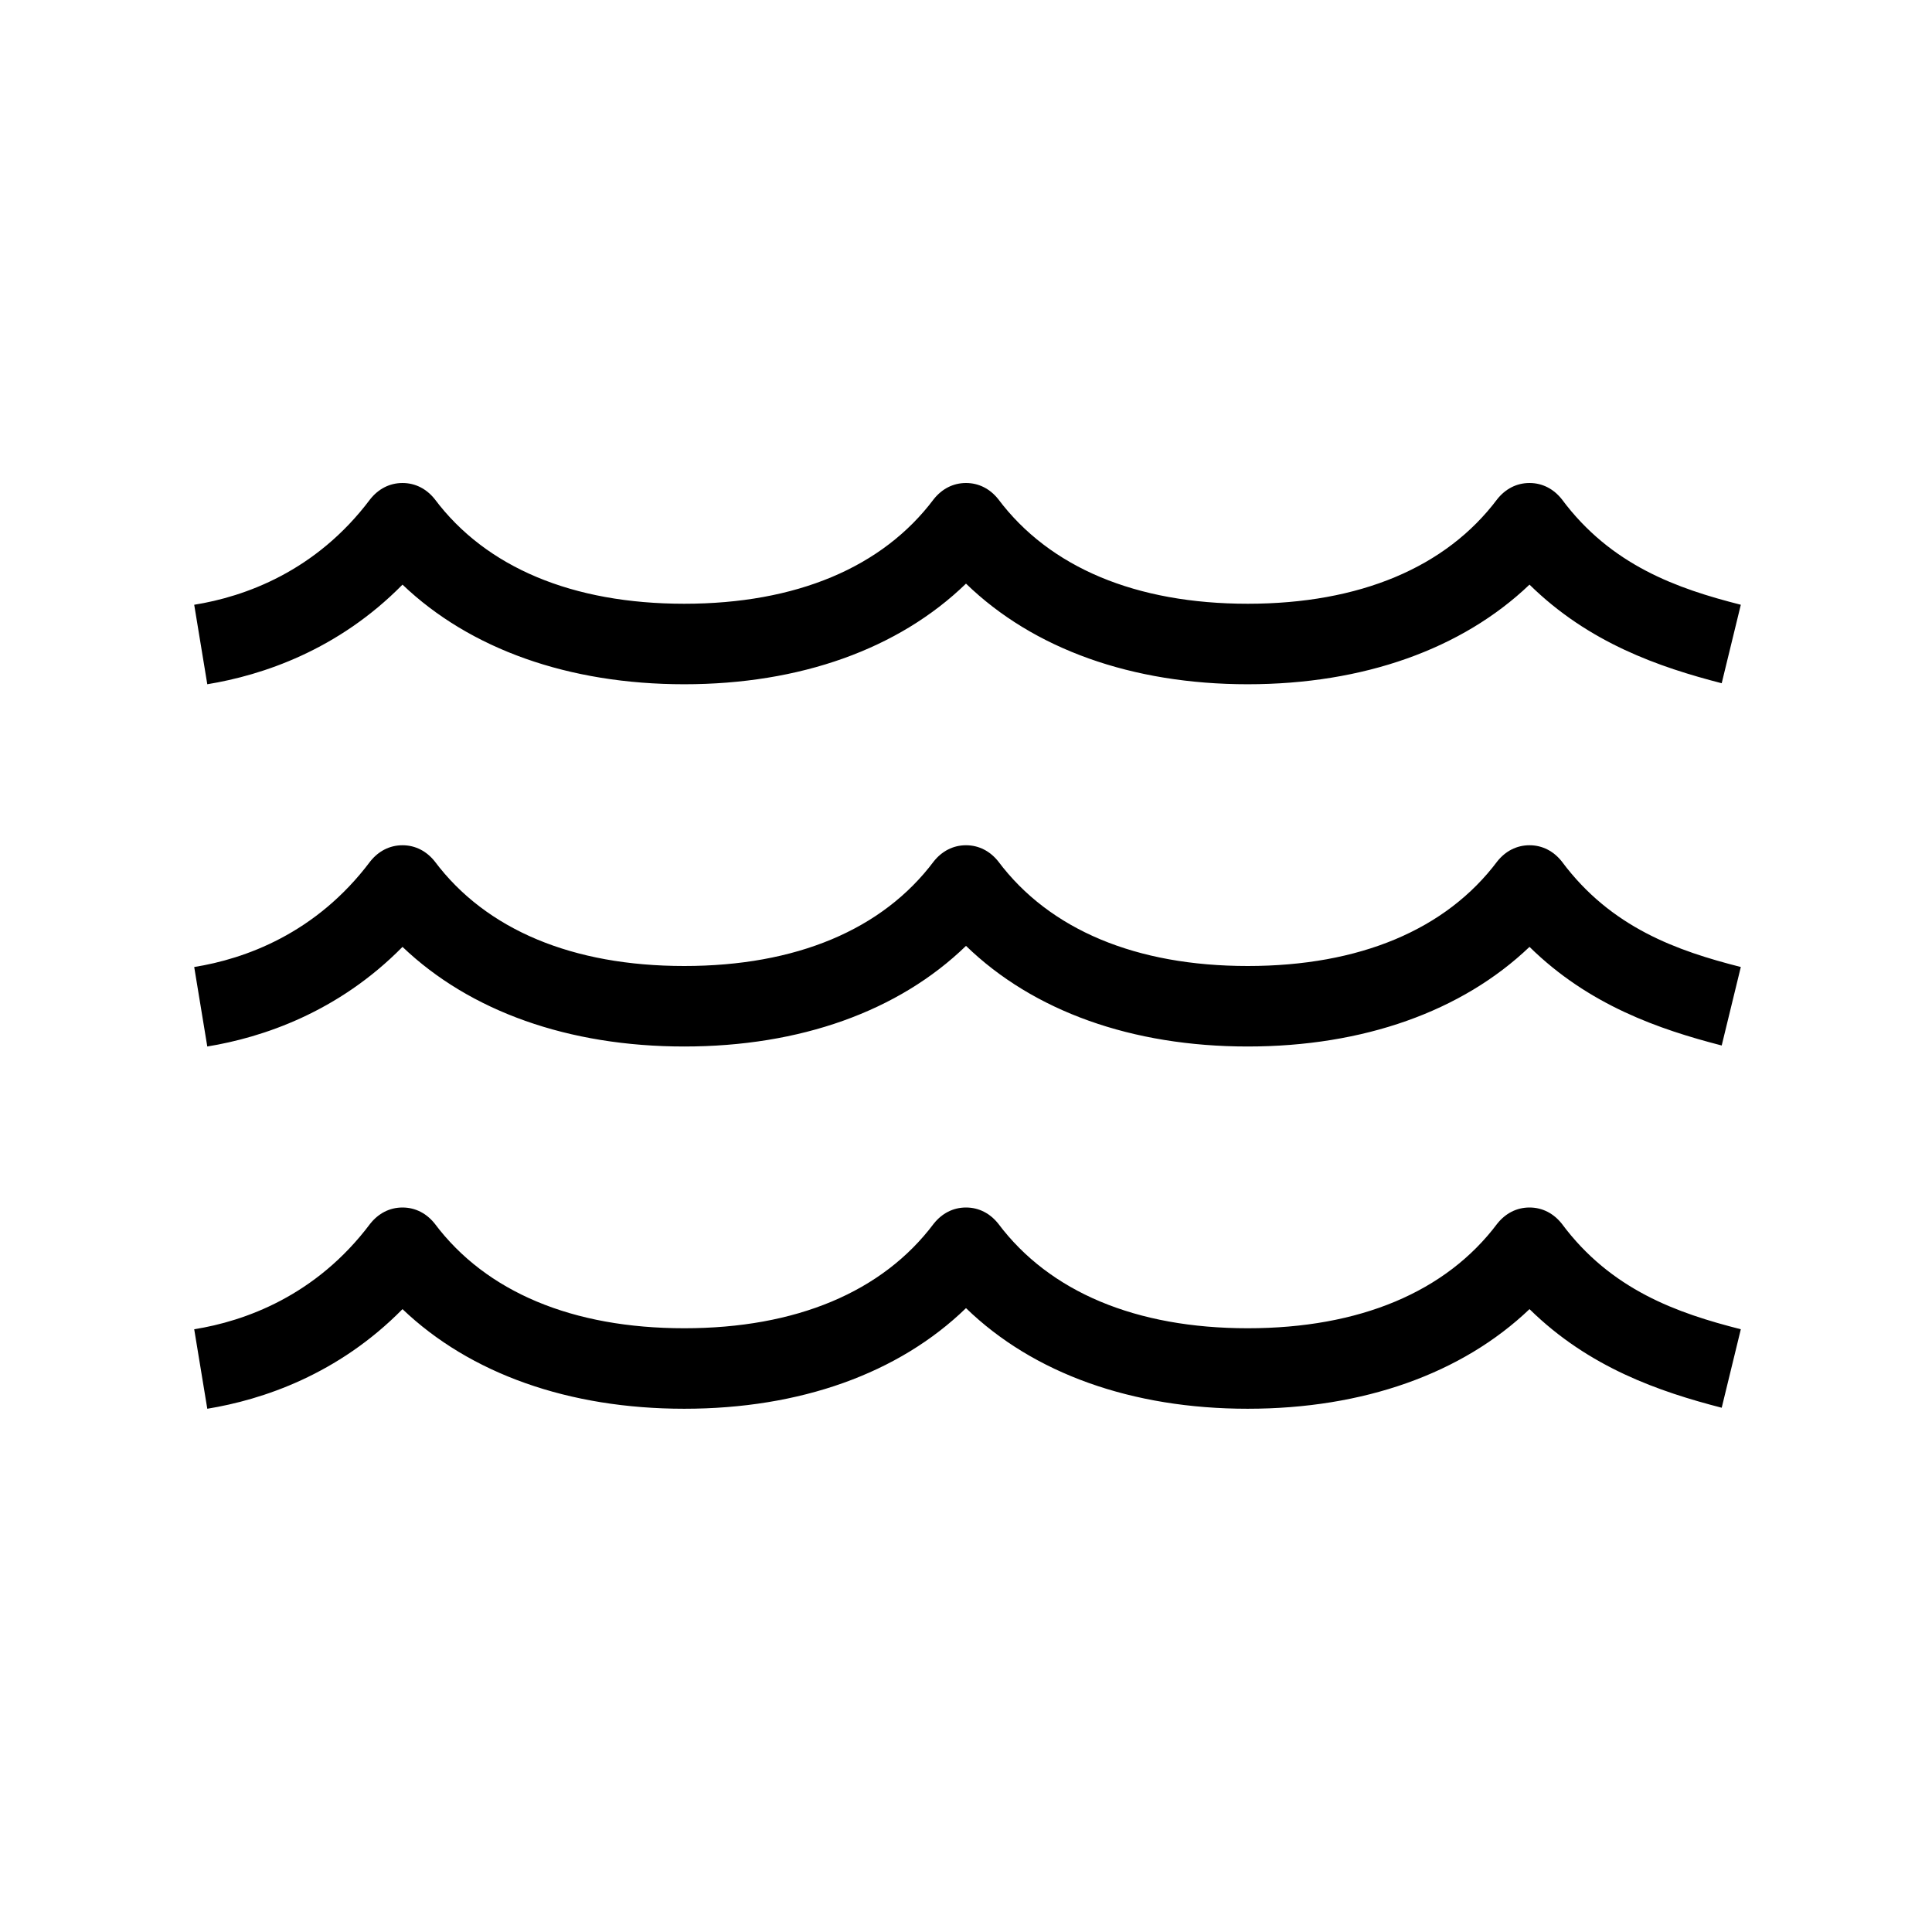 <svg xmlns="http://www.w3.org/2000/svg" viewBox="0 0 192 192"><path d="M124 104c-11.5 0-21.3-3.5-28-10-6.7 6.5-16.5 10-28 10s-21.3-3.5-28-9.9c-6.4 6.5-13.9 9-19.4 9.9l-1.3-7.9c5-.8 12.1-3.3 17.5-10.5.8-1 1.9-1.6 3.2-1.6s2.4.6 3.2 1.6C48.3 92.4 56.9 96 68 96s19.7-3.6 24.8-10.4c.8-1 1.9-1.6 3.2-1.6s2.4.6 3.2 1.6C104.3 92.4 112.9 96 124 96s19.7-3.6 24.8-10.4c.8-1 1.9-1.6 3.2-1.6s2.4.6 3.2 1.6c4.9 6.6 11.5 8.9 17.8 10.5l-1.9 7.8c-6.2-1.6-13.2-4-19.1-9.8-6.7 6.4-16.5 9.9-28 9.9zM124 68c-11.5 0-21.3-3.5-28-10-6.7 6.5-16.5 10-28 10s-21.3-3.5-28-9.9c-6.4 6.5-13.9 9-19.4 9.9l-1.3-7.9c5-.8 12.1-3.3 17.5-10.5.8-1 1.9-1.6 3.2-1.6s2.4.6 3.2 1.6C48.3 56.4 56.9 60 68 60s19.7-3.6 24.8-10.4c.8-1 1.9-1.6 3.2-1.6s2.4.6 3.2 1.6C104.3 56.4 112.9 60 124 60s19.7-3.6 24.8-10.4c.8-1 1.9-1.6 3.2-1.6s2.4.6 3.2 1.6c4.9 6.6 11.5 8.9 17.8 10.5l-1.9 7.8c-6.2-1.6-13.2-4-19.1-9.8-6.7 6.4-16.5 9.9-28 9.9zM124 140c-11.5 0-21.3-3.5-28-10-6.7 6.5-16.5 10-28 10s-21.3-3.5-28-9.9c-6.4 6.5-13.9 9-19.4 9.9l-1.3-7.9c5-.8 12.1-3.3 17.5-10.5.8-1 1.9-1.6 3.2-1.6s2.4.6 3.2 1.6C48.3 128.4 56.9 132 68 132s19.7-3.6 24.8-10.4c.8-1 1.9-1.6 3.2-1.6s2.4.6 3.2 1.6c5.1 6.8 13.7 10.4 24.8 10.4s19.7-3.6 24.8-10.4c.8-1 1.9-1.6 3.2-1.6s2.4.6 3.2 1.6c4.9 6.6 11.5 8.9 17.8 10.5l-1.9 7.8c-6.2-1.6-13.2-4-19.1-9.8-6.7 6.4-16.5 9.9-28 9.9z"/></svg>